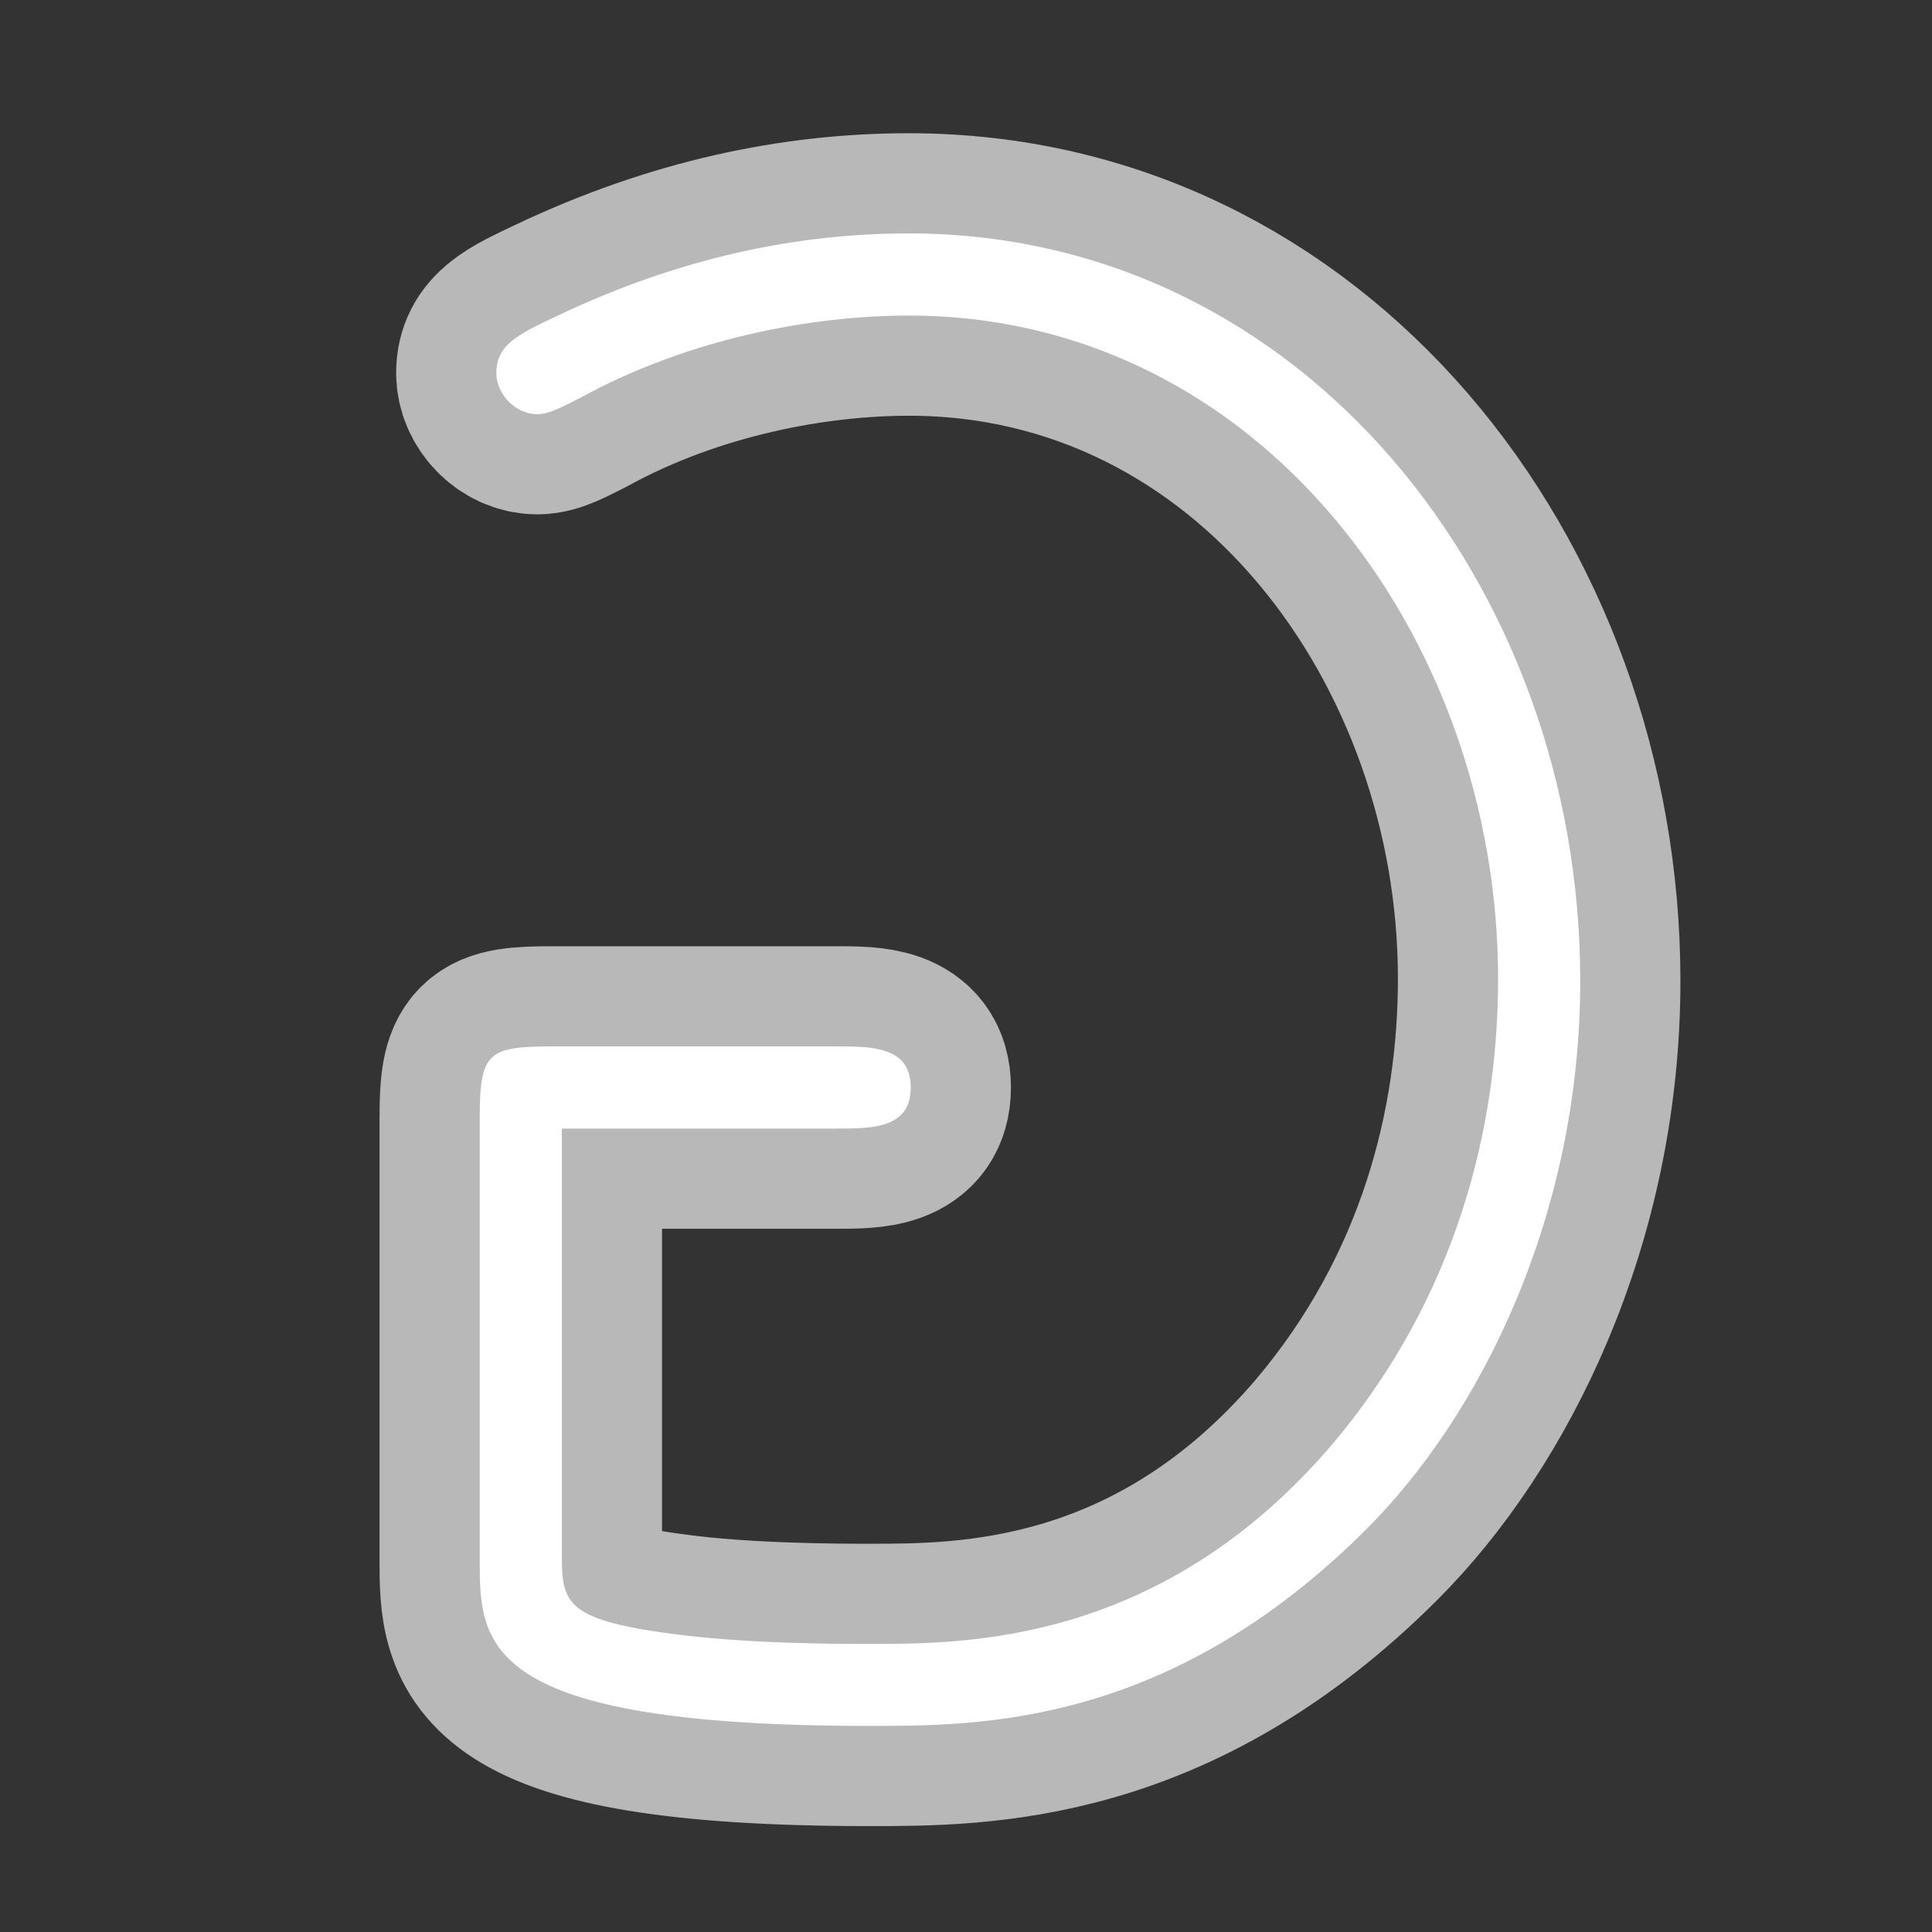 <?xml version="1.0" encoding="UTF-8" standalone="no"?>
<!-- This file was generated by dvisvgm 1.9.2 -->

<svg
   height="20"
   version="1.1"
   viewBox="37 59.403 13.5 13.5"
   width="20"
   id="svg11"
   xmlns="http://www.w3.org/2000/svg"
   xmlns:svg="http://www.w3.org/2000/svg"
   xmlns:rdf="http://www.w3.org/1999/02/22-rdf-syntax-ns#"
   xmlns:cc="http://creativecommons.org/ns#"
   xmlns:dc="http://purl.org/dc/elements/1.1/">
  <rect x="37" y="59.403" width="13.5" height="13.5" fill="#333333" stroke="none"/>
  <defs
     id="defs2" />
  <path
     id="path4"
     d="m 42.848,67.289 c 0.244,0 0.516,0 0.516,-0.287 0,-0.287 -0.273,-0.287 -0.516,-0.287 h -1.994 c -0.445,0 -0.502,0.043 -0.502,0.502 v 3.084 c 0,0.588 0,1.162 2.726,1.162 0.775,0 2.095,0 3.472,-1.377 0.789,-0.789 1.492,-2.181 1.492,-3.83 0,-2.754 -1.937,-5.222 -4.691,-5.222 -0.789,0 -1.607,0.172 -2.453,0.574 -0.273,0.129 -0.43,0.201 -0.43,0.402 0,0.143 0.129,0.287 0.287,0.287 0.086,0 0.186,-0.057 0.301,-0.115 0.76,-0.416 1.621,-0.574 2.295,-0.574 2.453,0 4.117,2.252 4.117,4.634 0,1.033 -0.287,2.224 -1.162,3.257 -1.191,1.391 -2.554,1.391 -3.228,1.391 -0.201,0 -0.875,0 -1.392,-0.072 -0.76,-0.1 -0.76,-0.23 -0.76,-0.574 v -2.955 z"
     style="opacity:1;fill:#ffffff;fill-opacity:1;stroke:#ffffff;stroke-miterlimit:4;stroke-dasharray:none;stroke-opacity:0.65;stroke-width:1.4" />
</svg>
